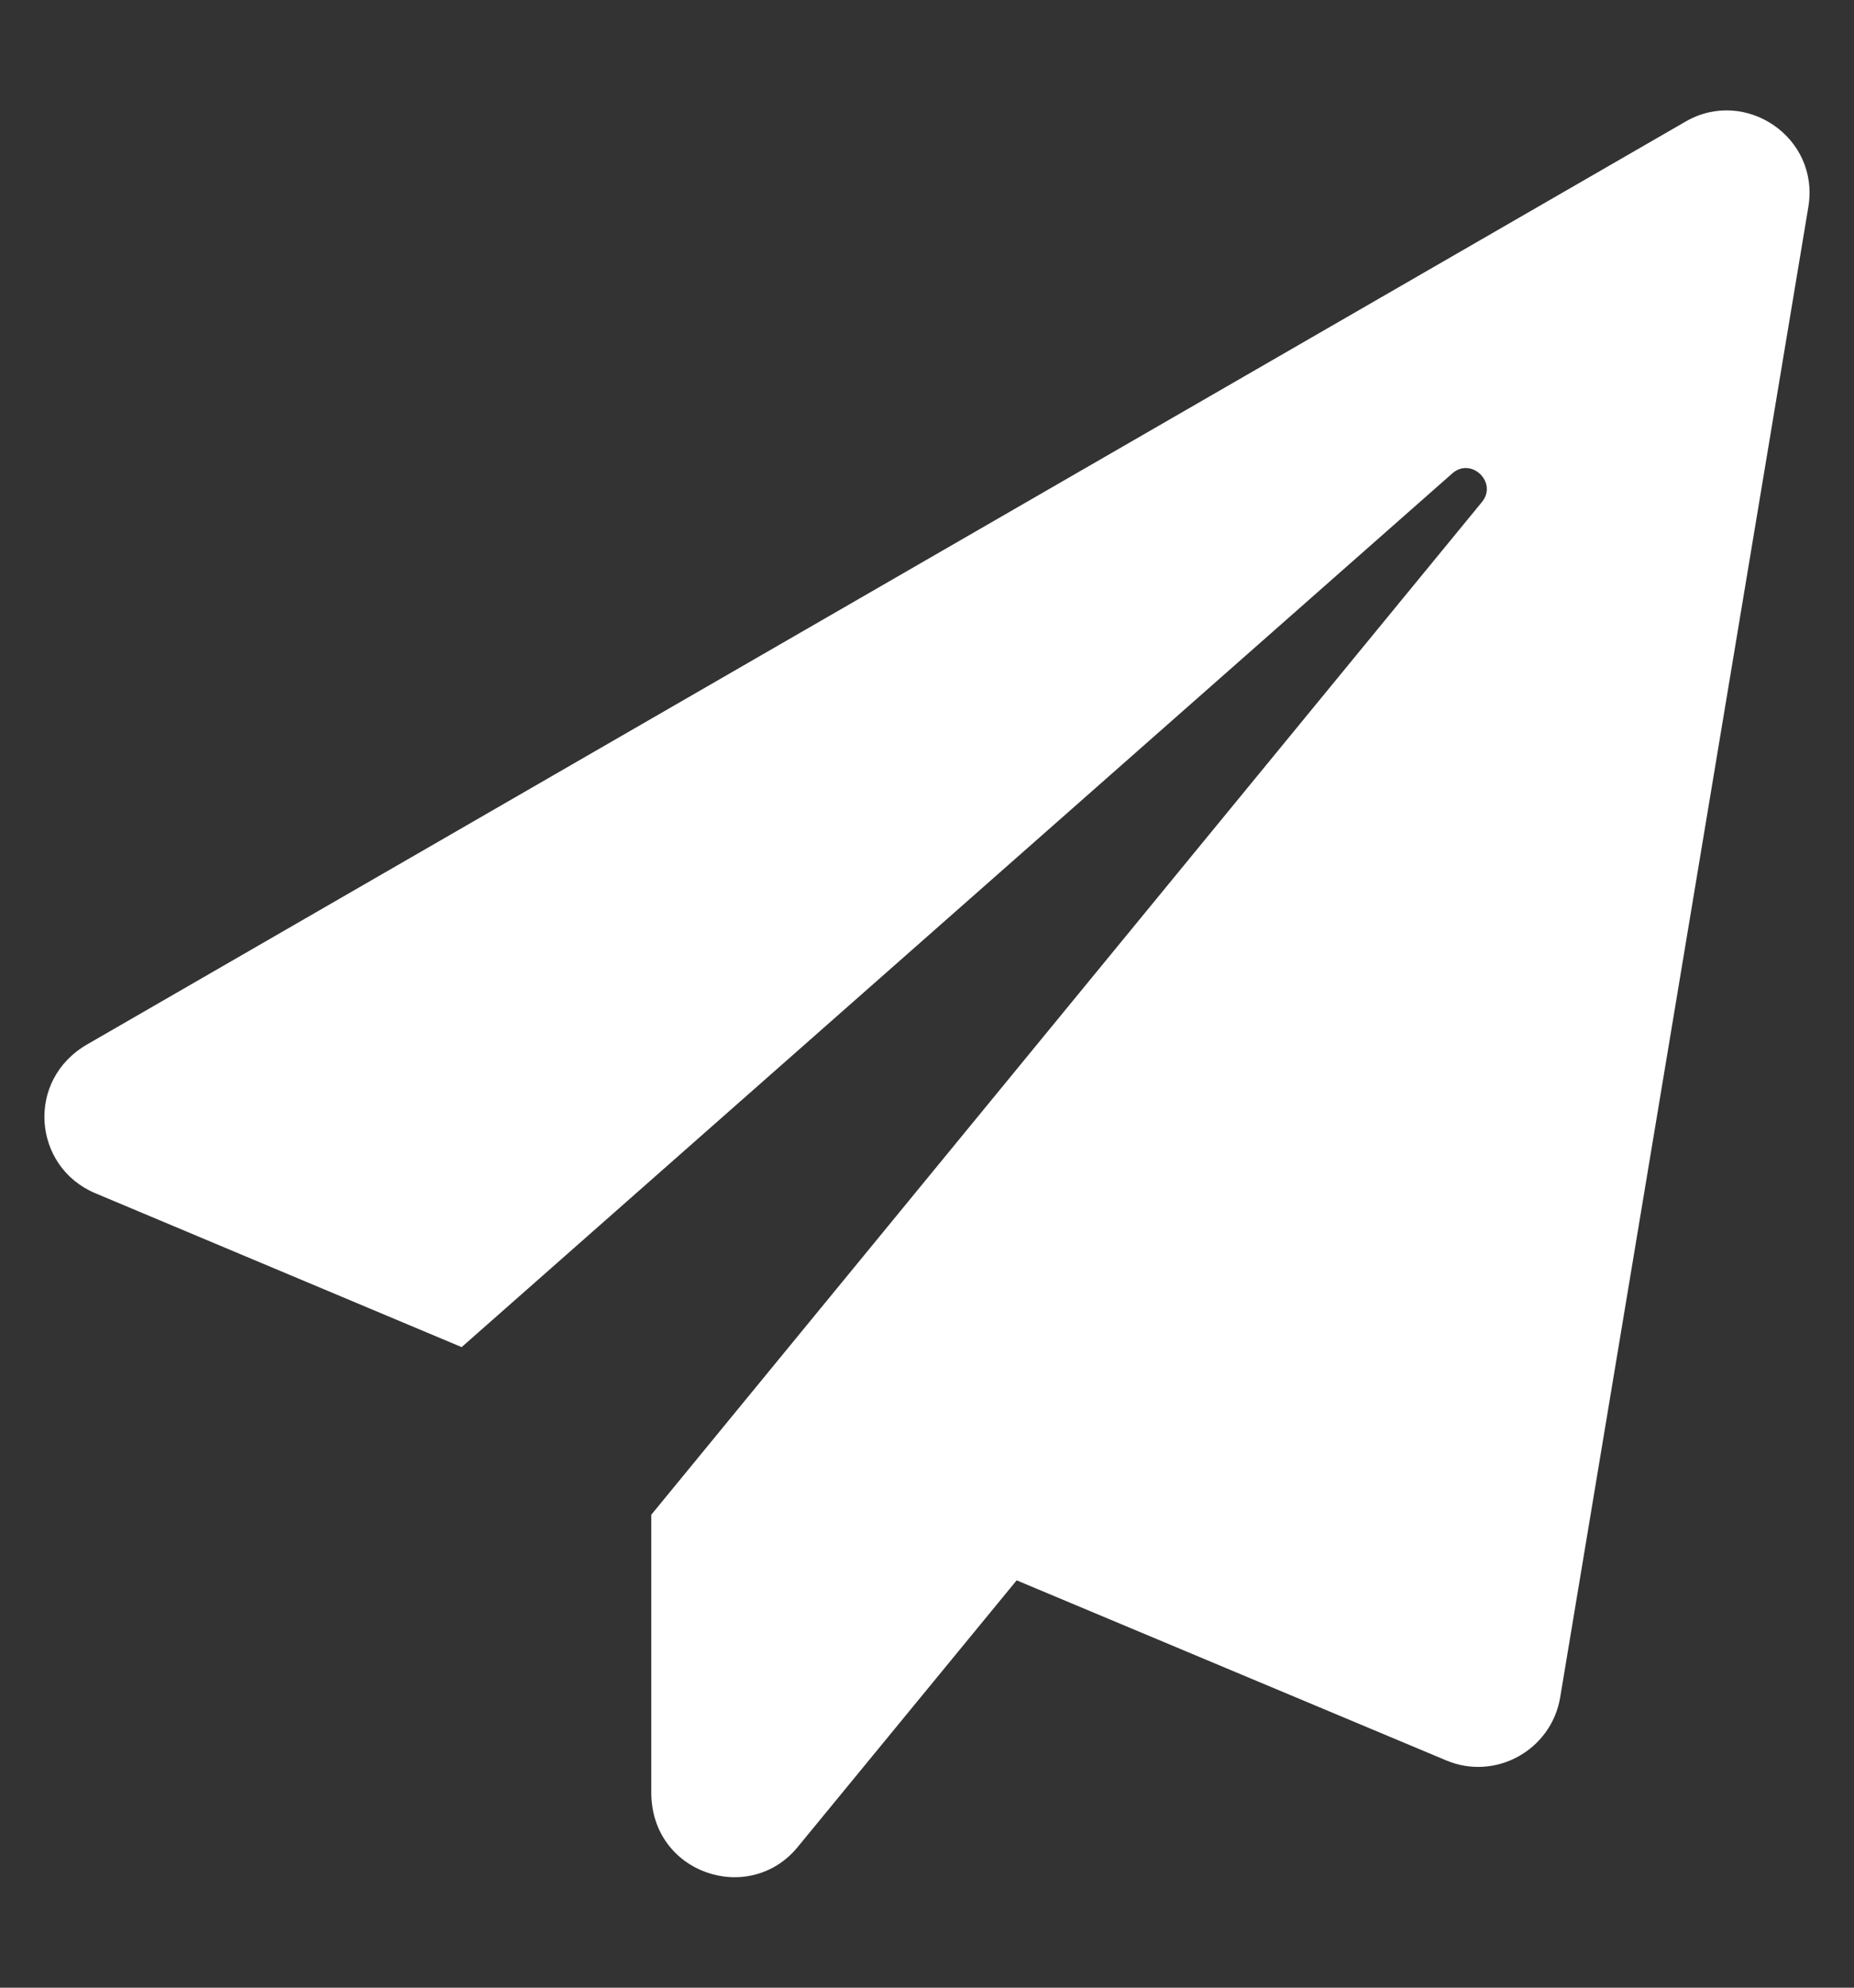 <svg width="14" height="15" viewBox="0 0 14 15" fill="none" xmlns="http://www.w3.org/2000/svg">
<rect x="0" y="0" width="14" height="15" fill="#333333" stroke="none"/>
<path d="M12.729 0.917L0.661 7.88C0.189 8.15 0.249 8.806 0.718 9.004L3.486 10.166L10.966 3.573C11.109 3.446 11.312 3.641 11.19 3.789L4.918 11.431V13.527C4.918 14.141 5.66 14.383 6.024 13.938L7.677 11.926L10.921 13.285C11.291 13.441 11.713 13.209 11.781 12.811L13.655 1.563C13.744 1.037 13.179 0.657 12.729 0.917Z" fill="white"/>
</svg>
